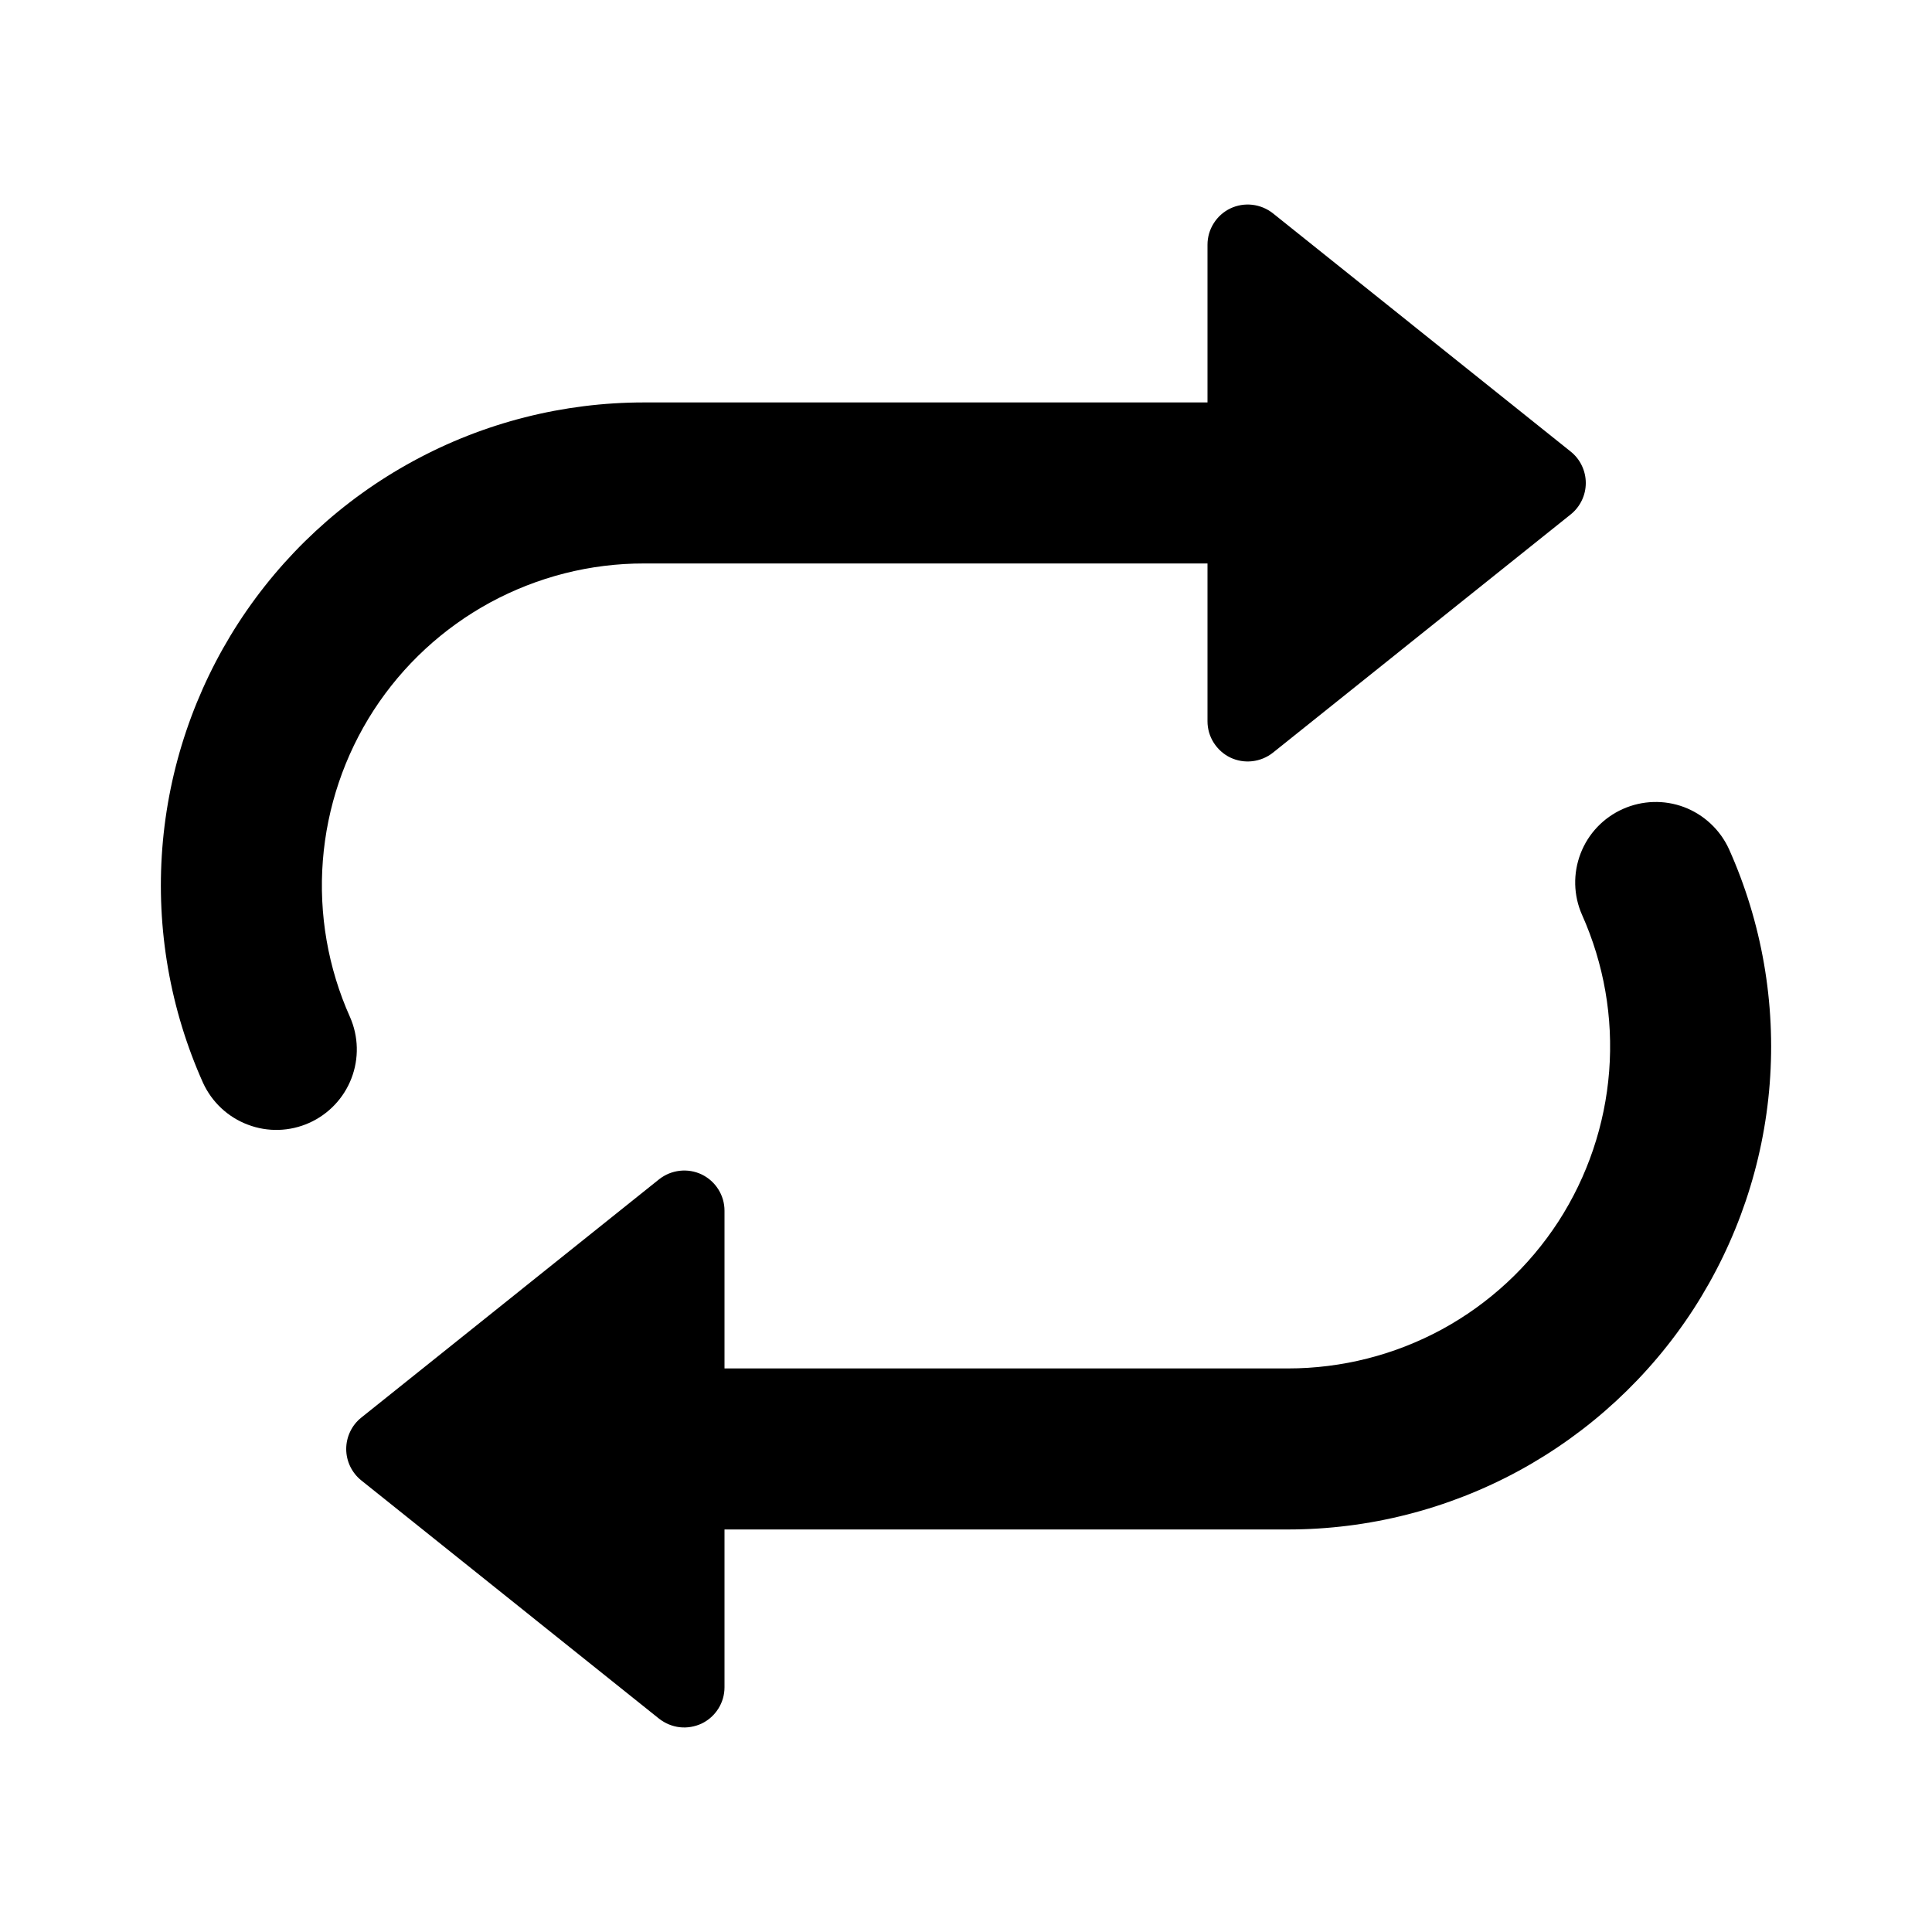 <svg width="20" height="20" viewBox="0 0 20 20" fill="none" xmlns="http://www.w3.org/2000/svg">
<path fill-rule="evenodd" clip-rule="evenodd" d="M6.823 17.792C6.885 17.84 6.958 17.871 7.036 17.88C7.114 17.889 7.193 17.875 7.264 17.842C7.334 17.808 7.394 17.755 7.436 17.688C7.478 17.622 7.5 17.545 7.5 17.467V12.533C7.5 12.455 7.478 12.378 7.436 12.312C7.394 12.245 7.334 12.192 7.264 12.158C7.193 12.124 7.114 12.111 7.036 12.12C6.958 12.129 6.885 12.159 6.823 12.208L3.74 14.675C3.691 14.714 3.652 14.763 3.625 14.82C3.598 14.876 3.584 14.938 3.584 15C3.584 15.062 3.598 15.124 3.625 15.18C3.652 15.236 3.691 15.286 3.74 15.325L6.823 17.792ZM13.177 2.208C13.115 2.159 13.041 2.129 12.964 2.12C12.886 2.111 12.807 2.124 12.736 2.158C12.665 2.192 12.606 2.245 12.564 2.312C12.522 2.378 12.5 2.455 12.5 2.533V7.467C12.5 7.545 12.522 7.622 12.564 7.688C12.606 7.754 12.665 7.808 12.736 7.842C12.807 7.876 12.886 7.889 12.964 7.88C13.041 7.871 13.115 7.841 13.177 7.792L16.26 5.325C16.309 5.286 16.348 5.236 16.375 5.18C16.402 5.124 16.416 5.062 16.416 5C16.416 4.938 16.402 4.876 16.375 4.82C16.348 4.763 16.309 4.714 16.26 4.675L13.177 2.208Z" fill="black"/>
<path fill-rule="evenodd" clip-rule="evenodd" d="M15 4.999C15 4.778 14.912 4.566 14.756 4.41C14.6 4.254 14.388 4.166 14.167 4.166H6.667C5.832 4.166 5.011 4.374 4.278 4.773C3.545 5.171 2.923 5.747 2.469 6.447C2.016 7.147 1.744 7.95 1.68 8.782C1.616 9.614 1.761 10.449 2.102 11.21C2.194 11.41 2.361 11.566 2.567 11.643C2.772 11.721 3 11.714 3.201 11.624C3.402 11.534 3.559 11.368 3.638 11.163C3.717 10.958 3.712 10.73 3.623 10.528C3.396 10.021 3.299 9.464 3.342 8.91C3.385 8.355 3.566 7.82 3.868 7.353C4.171 6.886 4.585 6.503 5.074 6.237C5.563 5.972 6.11 5.832 6.667 5.833H14.167C14.388 5.833 14.6 5.745 14.756 5.589C14.912 5.432 15 5.22 15 4.999ZM5 14.999C5 15.22 5.088 15.432 5.244 15.589C5.4 15.745 5.612 15.833 5.833 15.833H13.333C14.168 15.833 14.989 15.624 15.722 15.226C16.455 14.827 17.077 14.252 17.531 13.552C17.984 12.851 18.256 12.049 18.32 11.217C18.384 10.385 18.239 9.55 17.898 8.789C17.806 8.589 17.639 8.433 17.433 8.355C17.228 8.278 17 8.285 16.799 8.375C16.598 8.465 16.441 8.63 16.362 8.836C16.283 9.041 16.288 9.269 16.377 9.47C16.604 9.978 16.701 10.534 16.658 11.089C16.615 11.644 16.434 12.179 16.132 12.646C15.829 13.112 15.415 13.496 14.926 13.762C14.437 14.027 13.89 14.166 13.333 14.166H5.833C5.612 14.166 5.4 14.254 5.244 14.41C5.088 14.566 5 14.778 5 14.999Z" fill="black"/>
</svg>
